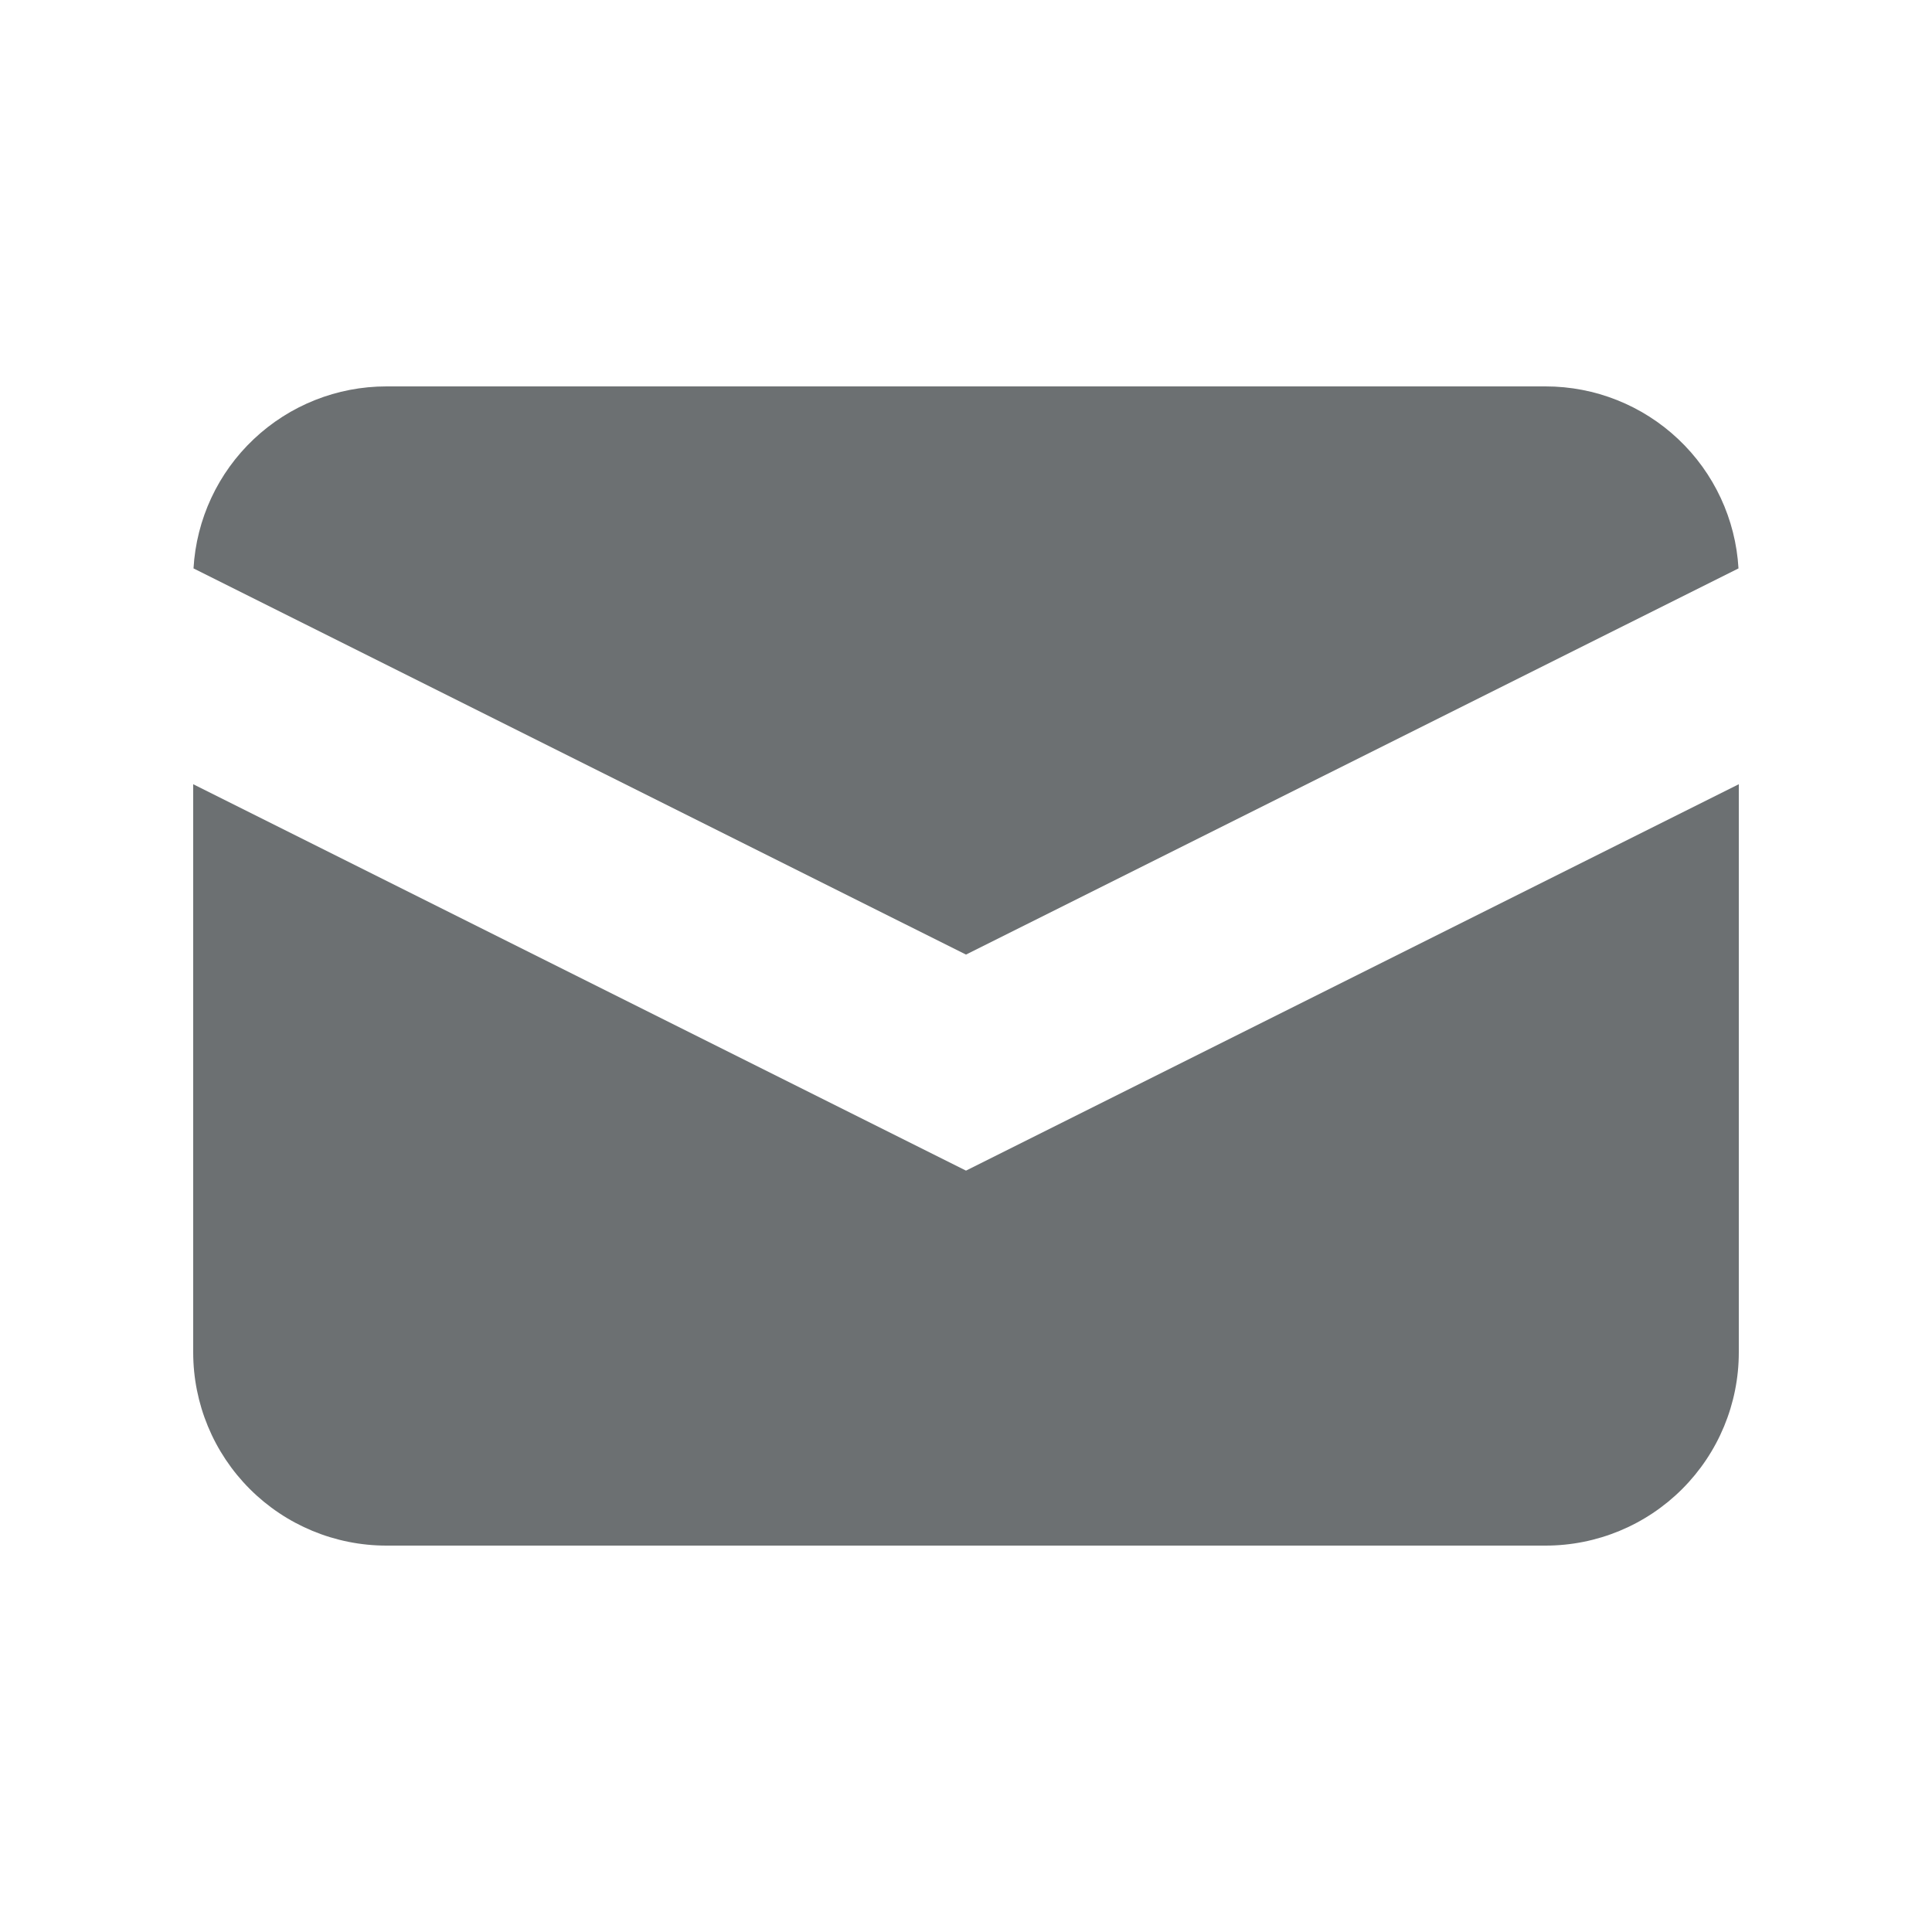 <svg width="44" height="44" viewBox="0 0 44 44" fill="none" xmlns="http://www.w3.org/2000/svg">
<path d="M4.407 12.945L22 21.74L39.593 12.945C39.528 11.824 39.037 10.77 38.22 10C37.403 9.229 36.323 8.8 35.2 8.8H8.8C7.677 8.8 6.597 9.229 5.78 10C4.963 10.77 4.472 11.824 4.407 12.945Z" fill="#6C7072"/>
<path d="M39.6 17.86L22 26.66L4.4 17.86V30.8C4.4 31.967 4.864 33.086 5.689 33.911C6.514 34.736 7.633 35.2 8.8 35.2H35.2C36.367 35.2 37.486 34.736 38.311 33.911C39.136 33.086 39.6 31.967 39.6 30.8V17.86Z" fill="#6C7072"/>
</svg>
